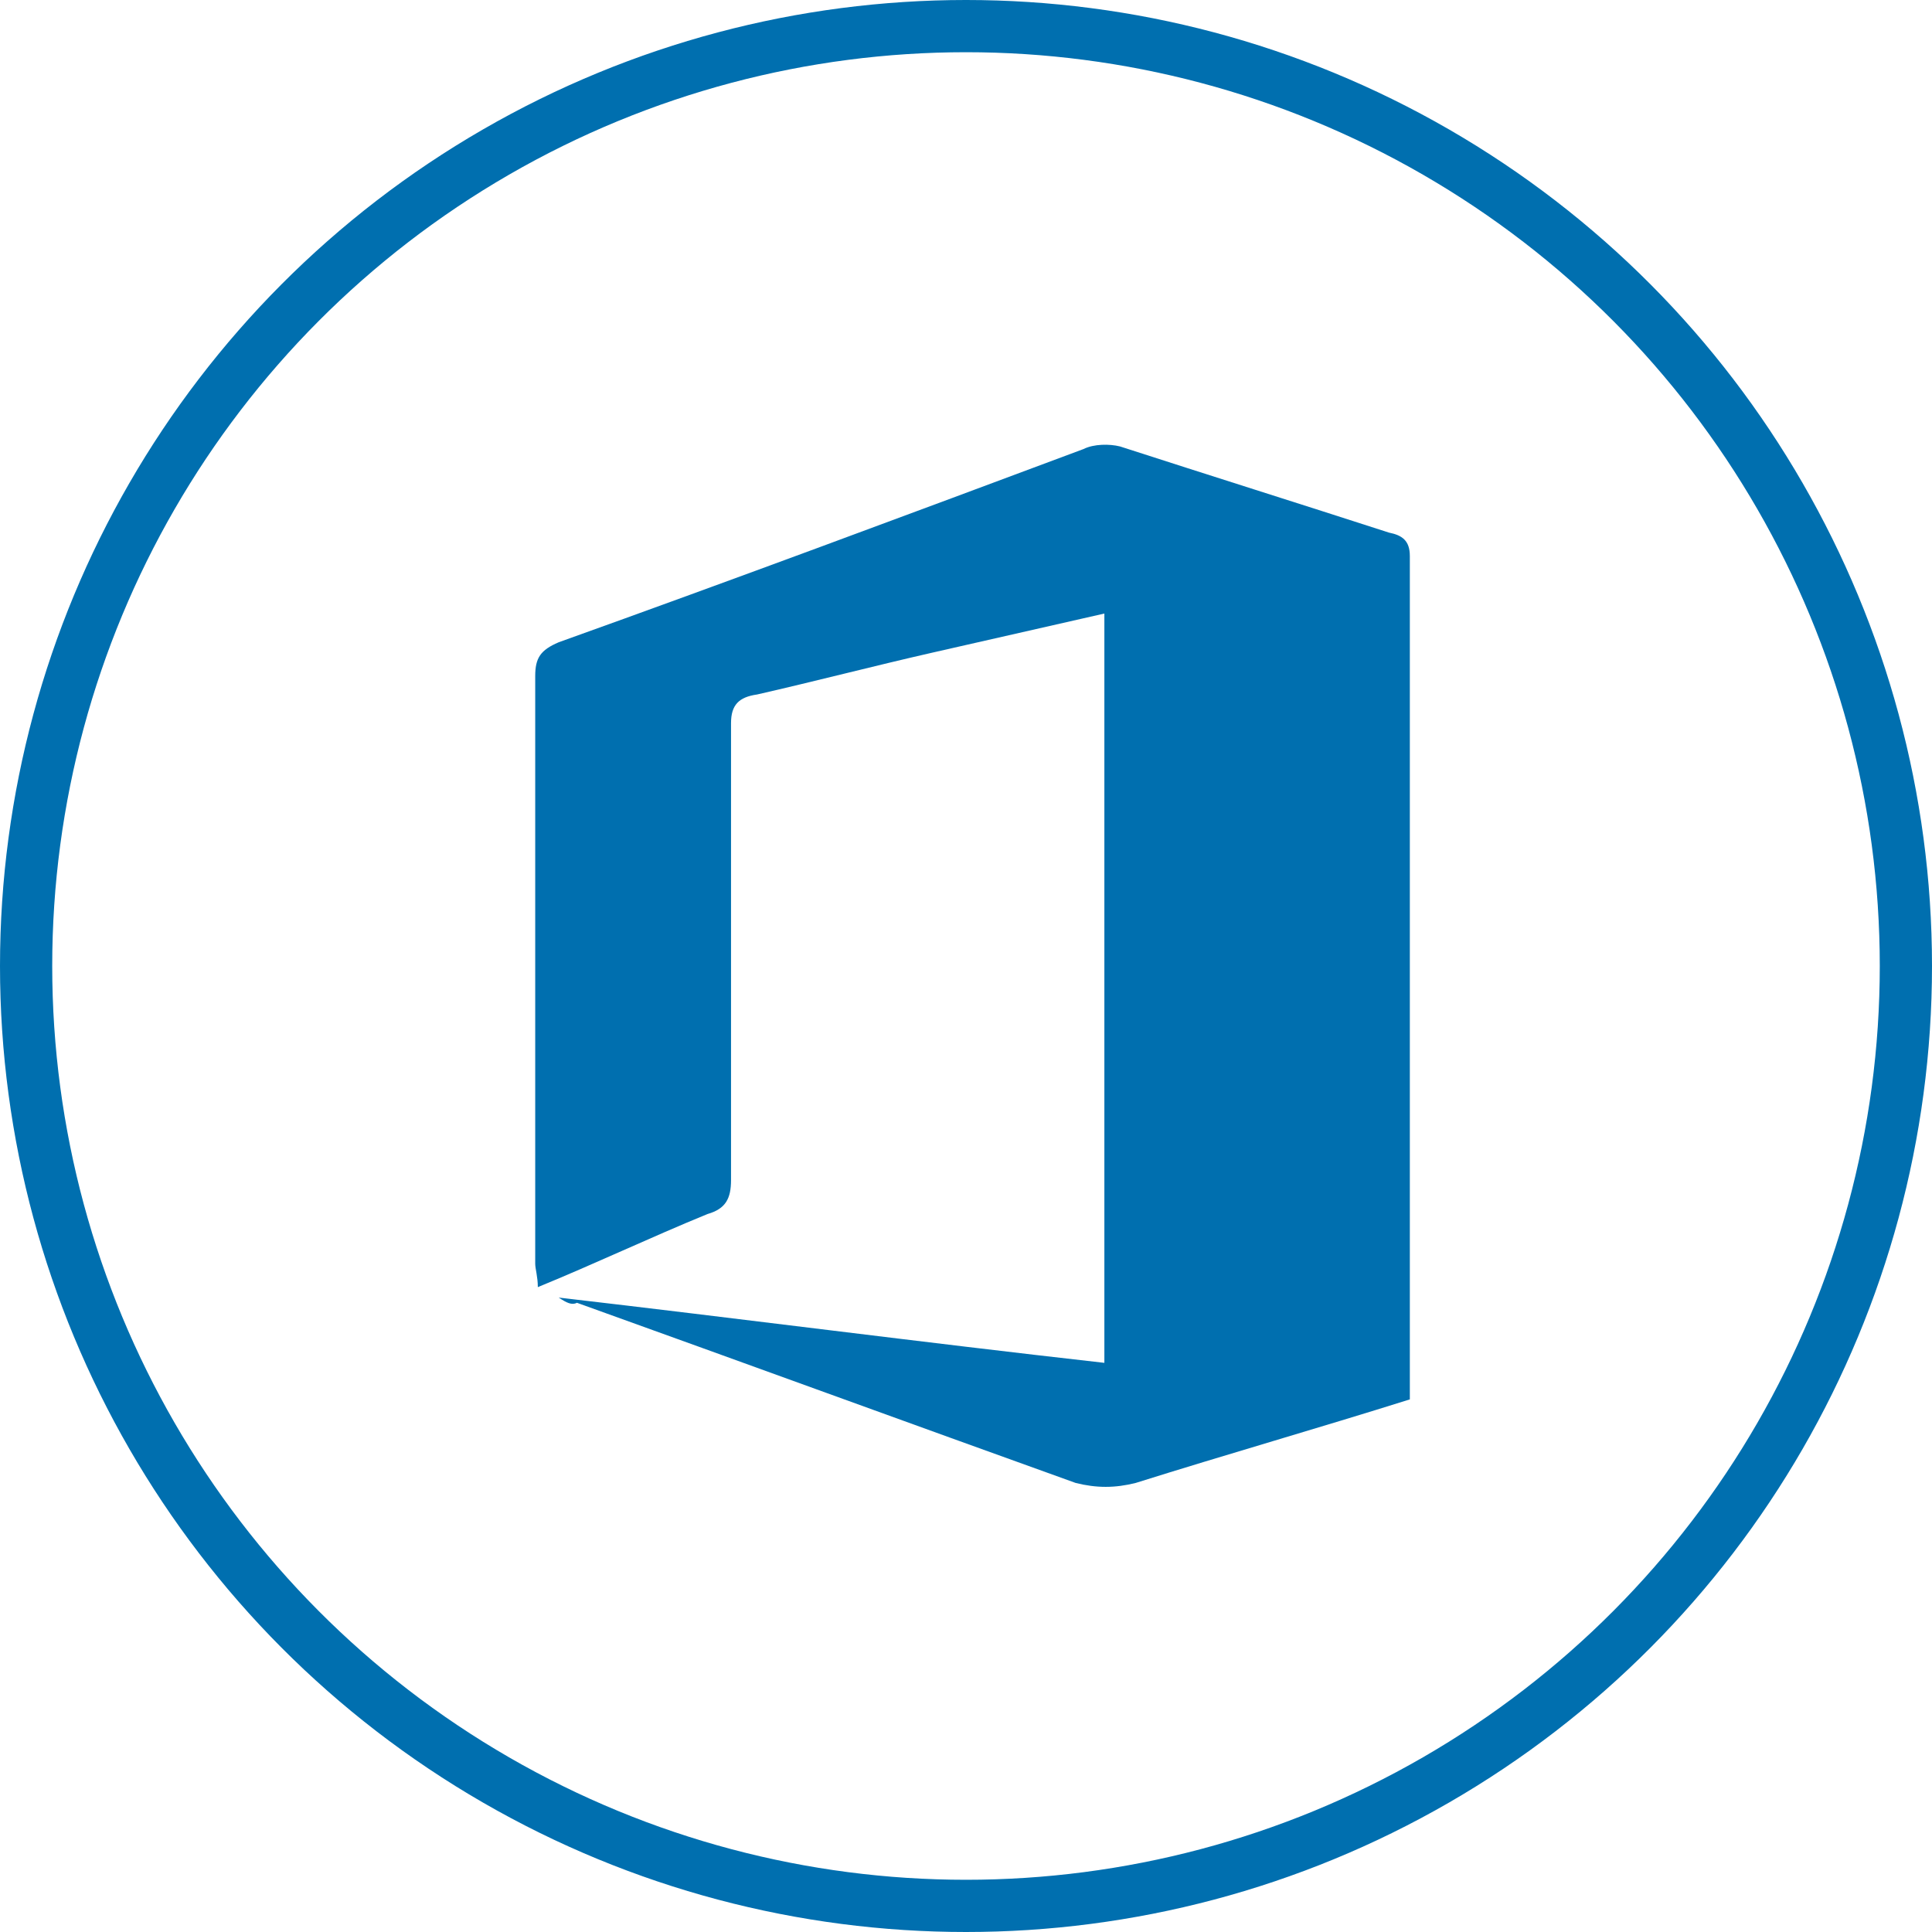 <?xml version="1.0" encoding="utf-8"?>
<!-- Generator: Adobe Illustrator 21.0.0, SVG Export Plug-In . SVG Version: 6.00 Build 0)  -->
<svg version="1.1" id="Layer_1" xmlns="http://www.w3.org/2000/svg" xmlns:xlink="http://www.w3.org/1999/xlink" x="0px" y="0px"
	 viewBox="0 0 74 74" style="enable-background:new 0 0 74 74;" xml:space="preserve">
<style type="text/css">
	.st0{fill:none;stroke:#006FAF;stroke-width:2;stroke-miterlimit:10;}
	.st1{fill:#006FAF;}
</style>
<title>Azure_Site_Recovery</title>
<circle class="st0" cx="37" cy="37" r="36"/>
<path class="st1" d="M21.4,49.7c6.9,0.8,13.8,1.7,20.9,2.5c0-9.6,0-19.1,0-28.7c-2.2,0.5-4.4,1-6.6,1.5c-2.2,0.5-4.5,1.1-6.7,1.6
	C28.3,26.7,28,27,28,27.7c0,5.8,0,11.7,0,17.5c0,0.7-0.2,1.1-0.9,1.3c-2.2,0.9-4.3,1.9-6.5,2.8c0-0.4-0.1-0.7-0.1-0.9
	c0-7.5,0-15,0-22.5c0-0.7,0.2-1,0.9-1.3c6.7-2.4,13.4-4.9,20.1-7.4c0.4-0.2,1-0.2,1.4-0.1c3.4,1.1,6.9,2.2,10.3,3.3
	c0.5,0.1,0.8,0.3,0.8,0.9c0,10.6,0,21.3,0,31.9c0,0.1,0,0.2,0,0.4c-3.5,1.1-7,2.1-10.5,3.2c-0.8,0.2-1.5,0.2-2.3,0
	c-6.4-2.3-12.7-4.6-19.1-6.9C21.9,50,21.7,49.9,21.4,49.7C21.4,49.8,21.4,49.7,21.4,49.7z"/>
</svg>
